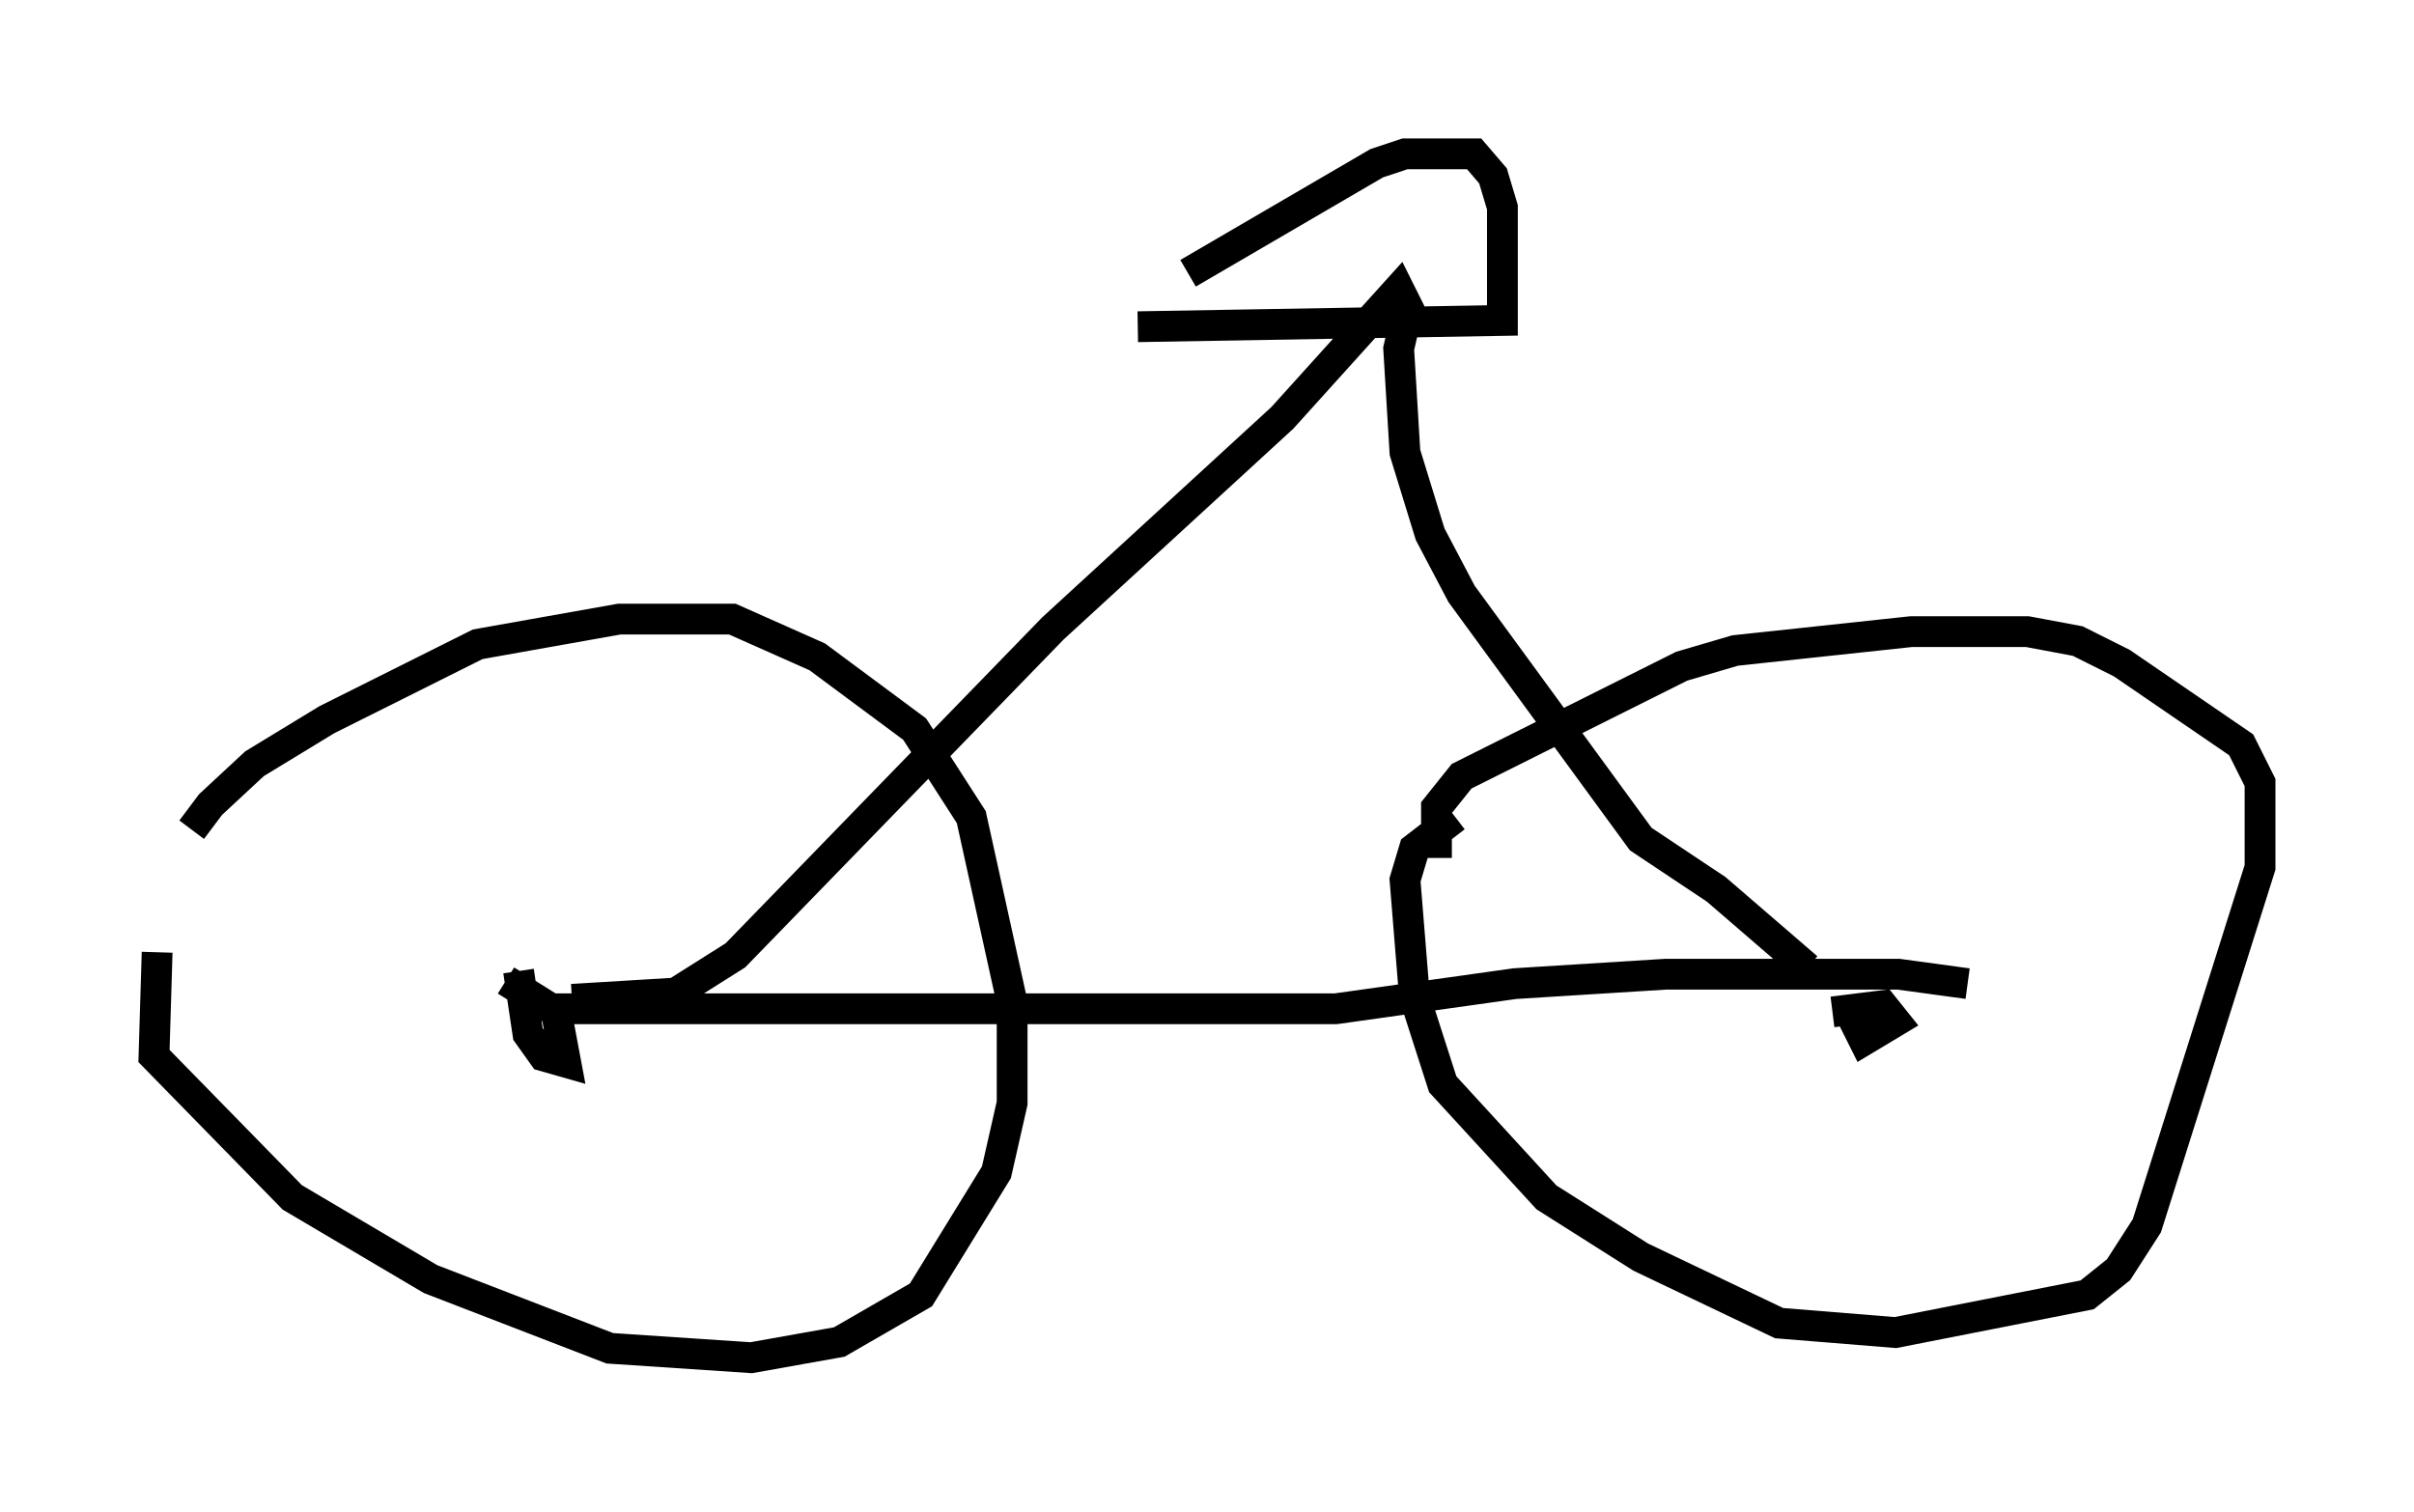 <?xml version="1.0" encoding="utf-8" ?>
<svg baseProfile="full" height="49.098" version="1.1" width="78.397" xmlns="http://www.w3.org/2000/svg" xmlns:ev="http://www.w3.org/2001/xml-events" xmlns:xlink="http://www.w3.org/1999/xlink"><defs /><rect fill="white" height="49.098" width="78.397" x="0" y="0" /><path d="M6.225, 33.277 m0.0, -6.329 l0.613, -0.817 1.429, -1.327 l2.348, -1.429 4.9, -2.45 l4.594, -0.817 3.675, 0.0 l2.756, 1.225 3.165, 2.348 l1.838, 2.858 1.327, 6.023 l0.0, 3.267 -0.51, 2.246 l-2.45, 3.981 -2.654, 1.531 l-2.858, 0.51 -4.594, -0.306 l-5.819, -2.246 -4.492, -2.654 l-4.492, -4.594 0.102, -3.369 m41.548, -3.063 l0.0, -1.633 0.817, -1.021 l7.146, -3.573 1.735, -0.51 l5.717, -0.613 3.777, 0.0 l1.633, 0.306 1.429, 0.715 l3.879, 2.654 0.613, 1.225 l0.0, 2.756 -3.675, 11.638 l-0.919, 1.429 -1.021, 0.817 l-6.227, 1.225 -3.777, -0.306 l-4.492, -2.144 -3.063, -1.94 l-3.369, -3.675 -0.919, -2.858 l-0.306, -3.777 0.306, -1.021 l1.327, -1.021 m-30.83, 5.308 l1.633, 1.021 0.306, 1.633 l-0.715, -0.204 -0.51, -0.715 l-0.306, -2.042 m42.671, 1.327 l1.633, -0.204 0.408, 0.51 l-1.021, 0.613 -0.408, -0.817 m-42.263, -0.204 l25.521, 0.0 5.819, -0.817 l4.9, -0.306 7.554, 0.0 l2.246, 0.306 m-45.326, 0.51 l3.369, -0.204 1.94, -1.225 l10.311, -10.617 7.452, -6.84 l3.777, -4.185 0.306, 0.613 l-0.306, 1.327 0.204, 3.369 l0.817, 2.654 1.021, 1.94 l5.819, 7.963 2.45, 1.633 l2.96, 2.552 m-21.744, -20.825 l11.842, -0.204 0.0, -3.675 l-0.306, -1.021 -0.613, -0.715 l-2.246, 0.0 -0.919, 0.306 l-6.125, 3.573 " fill="none" stroke="black" stroke-width="1" /></svg>